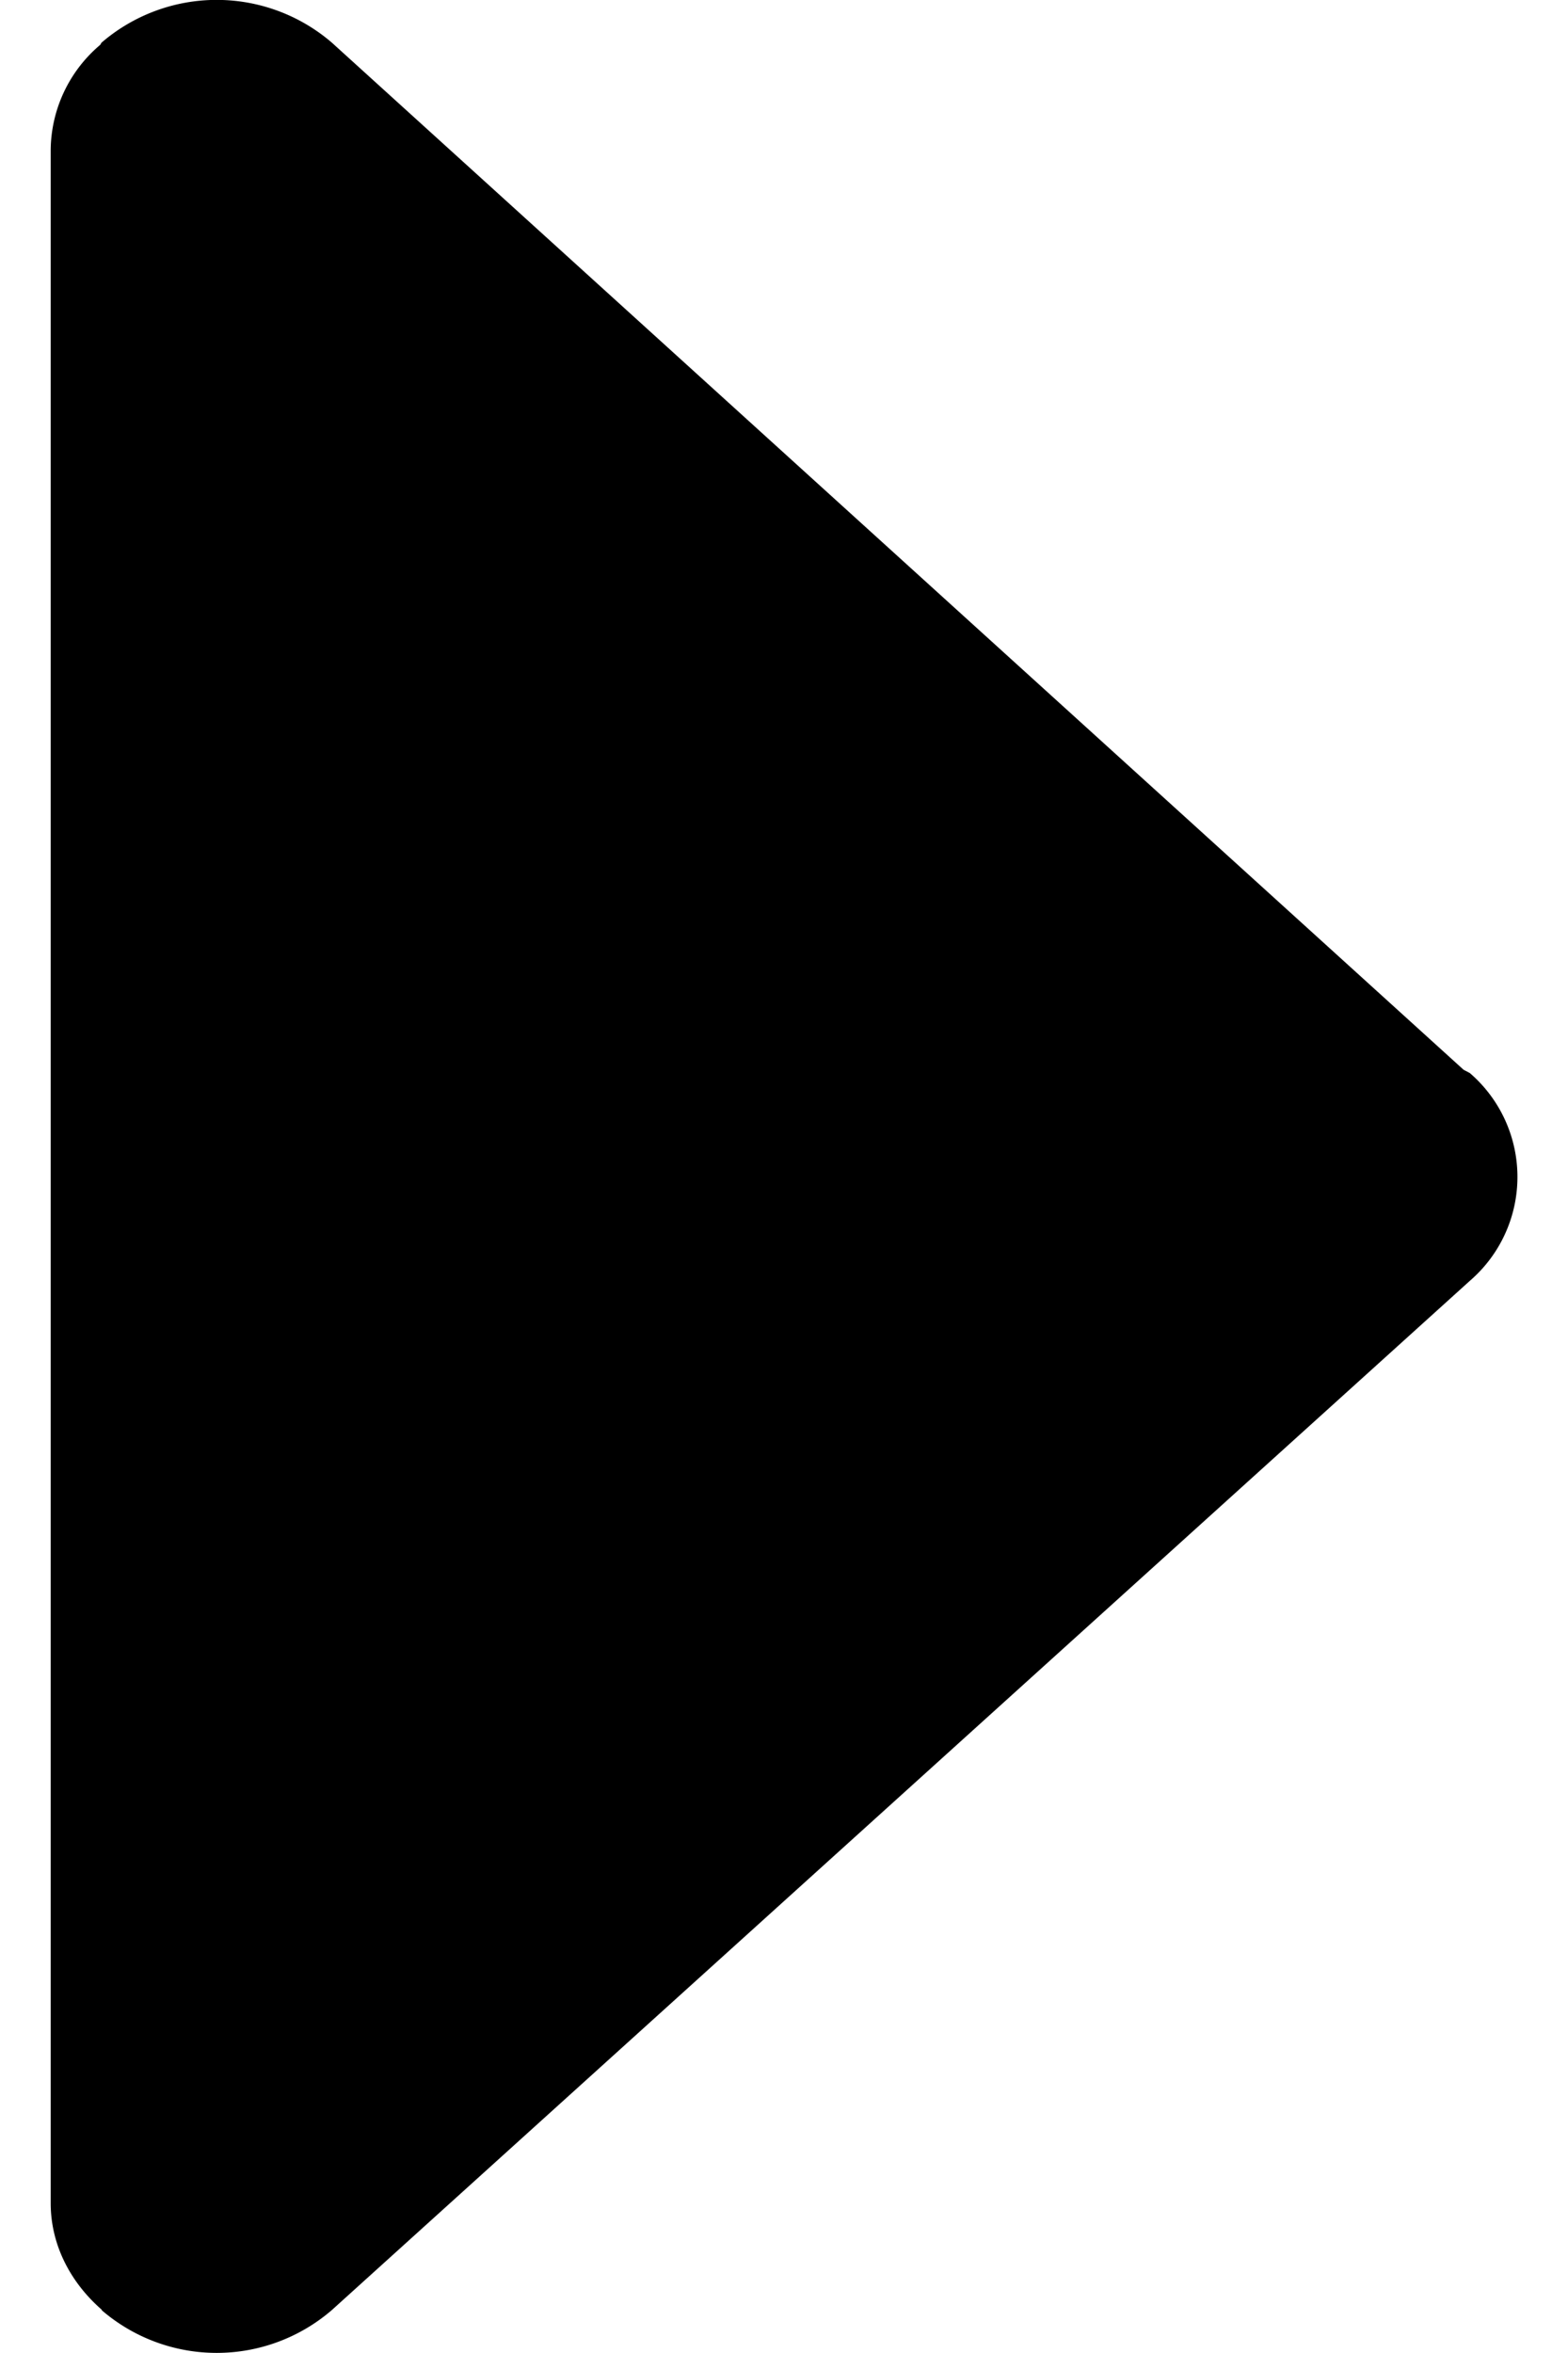 <svg width="6" height="9" xmlns="http://www.w3.org/2000/svg" xmlns:xlink="http://www.w3.org/1999/xlink" xmlns:svgjs="http://svgjs.com/svgjs" viewBox="0.194 0 5.612 9"><svg xmlns="http://www.w3.org/2000/svg" width="6" height="9" viewBox="1.003 2.033 4.943 7.927" fill="#d1d1d1"><path fill="#000" paint-order="stroke fill markers" fill-rule="evenodd" d="M1.951 9.815l3.835-3.467a.462.462 0 0 0 0-.7l-.021-.011-3.814-3.46a.595.595 0 0 0-.777 0l-.004.007a.469.469 0 0 0-.167.354v6.917c0 .142.068.269.173.36h-.002a.594.594 0 0 0 .777 0z"/></svg></svg>